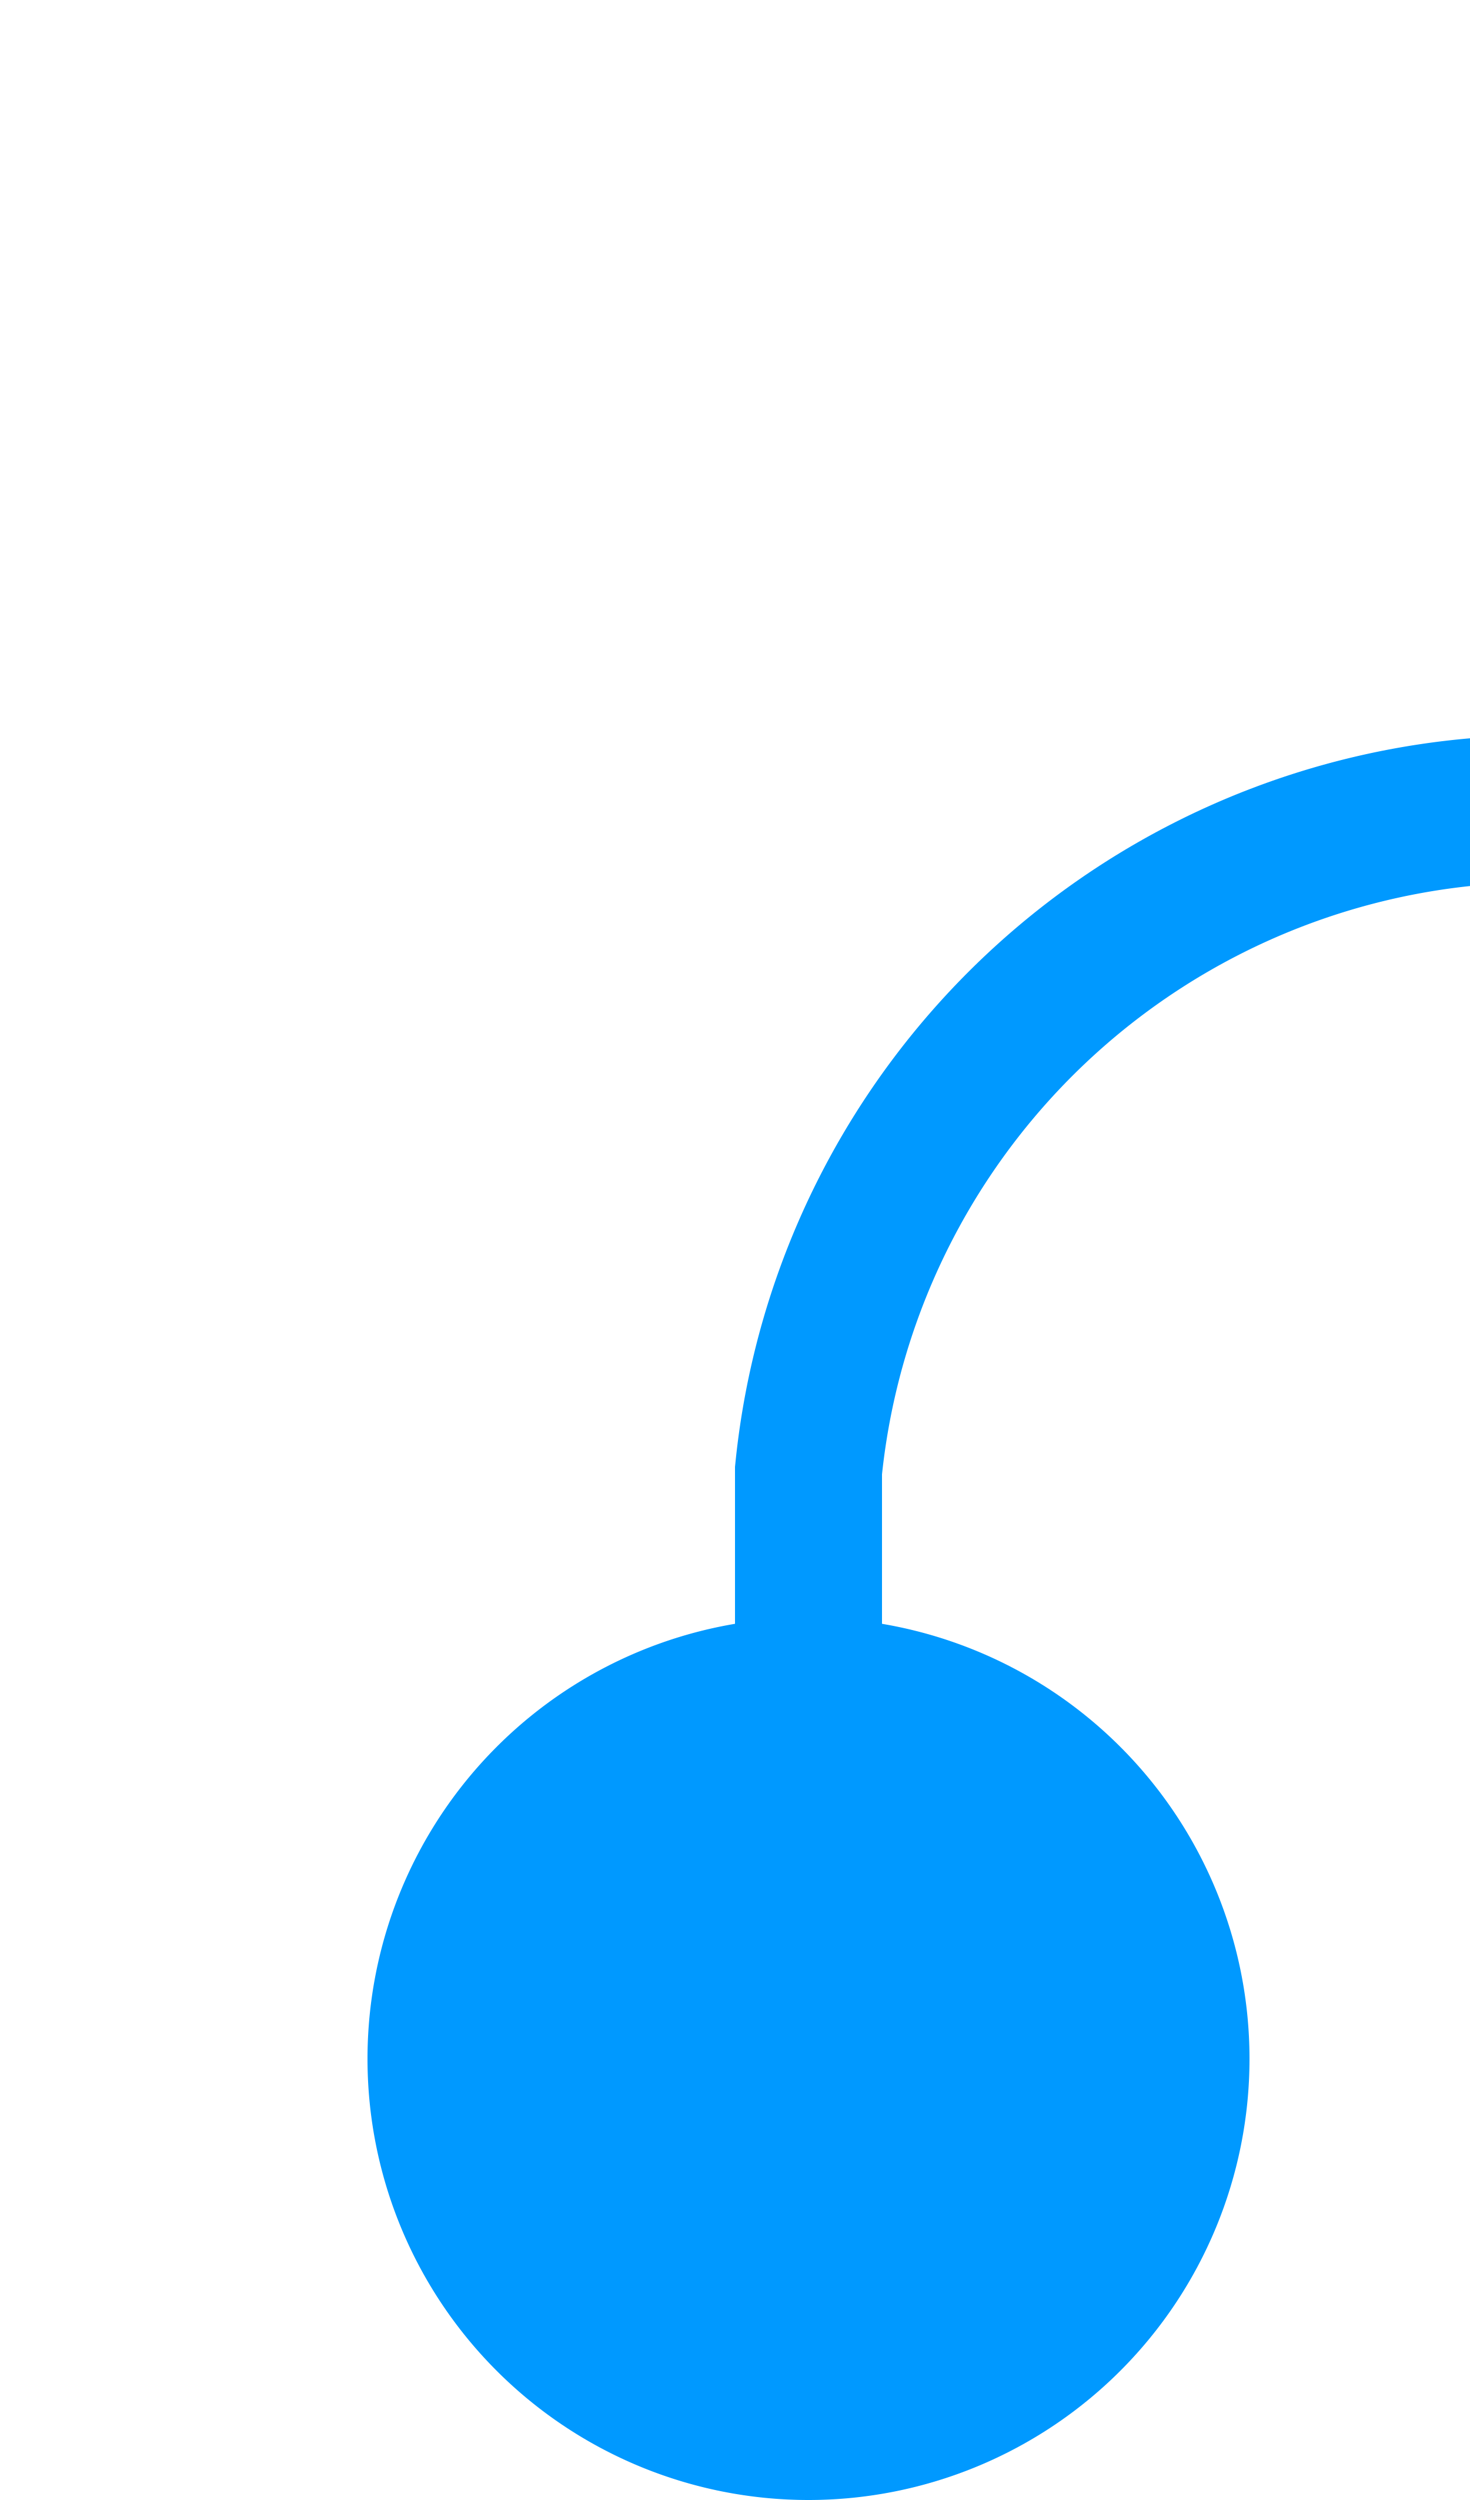 ﻿<?xml version="1.0" encoding="utf-8"?>
<svg version="1.1" xmlns:xlink="http://www.w3.org/1999/xlink" width="10px" height="17px" preserveAspectRatio="xMidYMin meet" viewBox="716 891  8 17" xmlns="http://www.w3.org/2000/svg">
  <path d="M 720.5 907  L 720.5 901  A 5 5 0 0 1 725.5 896.5 L 1152 896.5  " stroke-width="1" stroke="#0099ff" fill="none" />
  <path d="M 720.5 902  A 3 3 0 0 0 717.5 905 A 3 3 0 0 0 720.5 908 A 3 3 0 0 0 723.5 905 A 3 3 0 0 0 720.5 902 Z M 1151 891  L 1151 902  L 1152 902  L 1152 891  L 1151 891  Z " fill-rule="nonzero" fill="#0099ff" stroke="none" />
</svg>